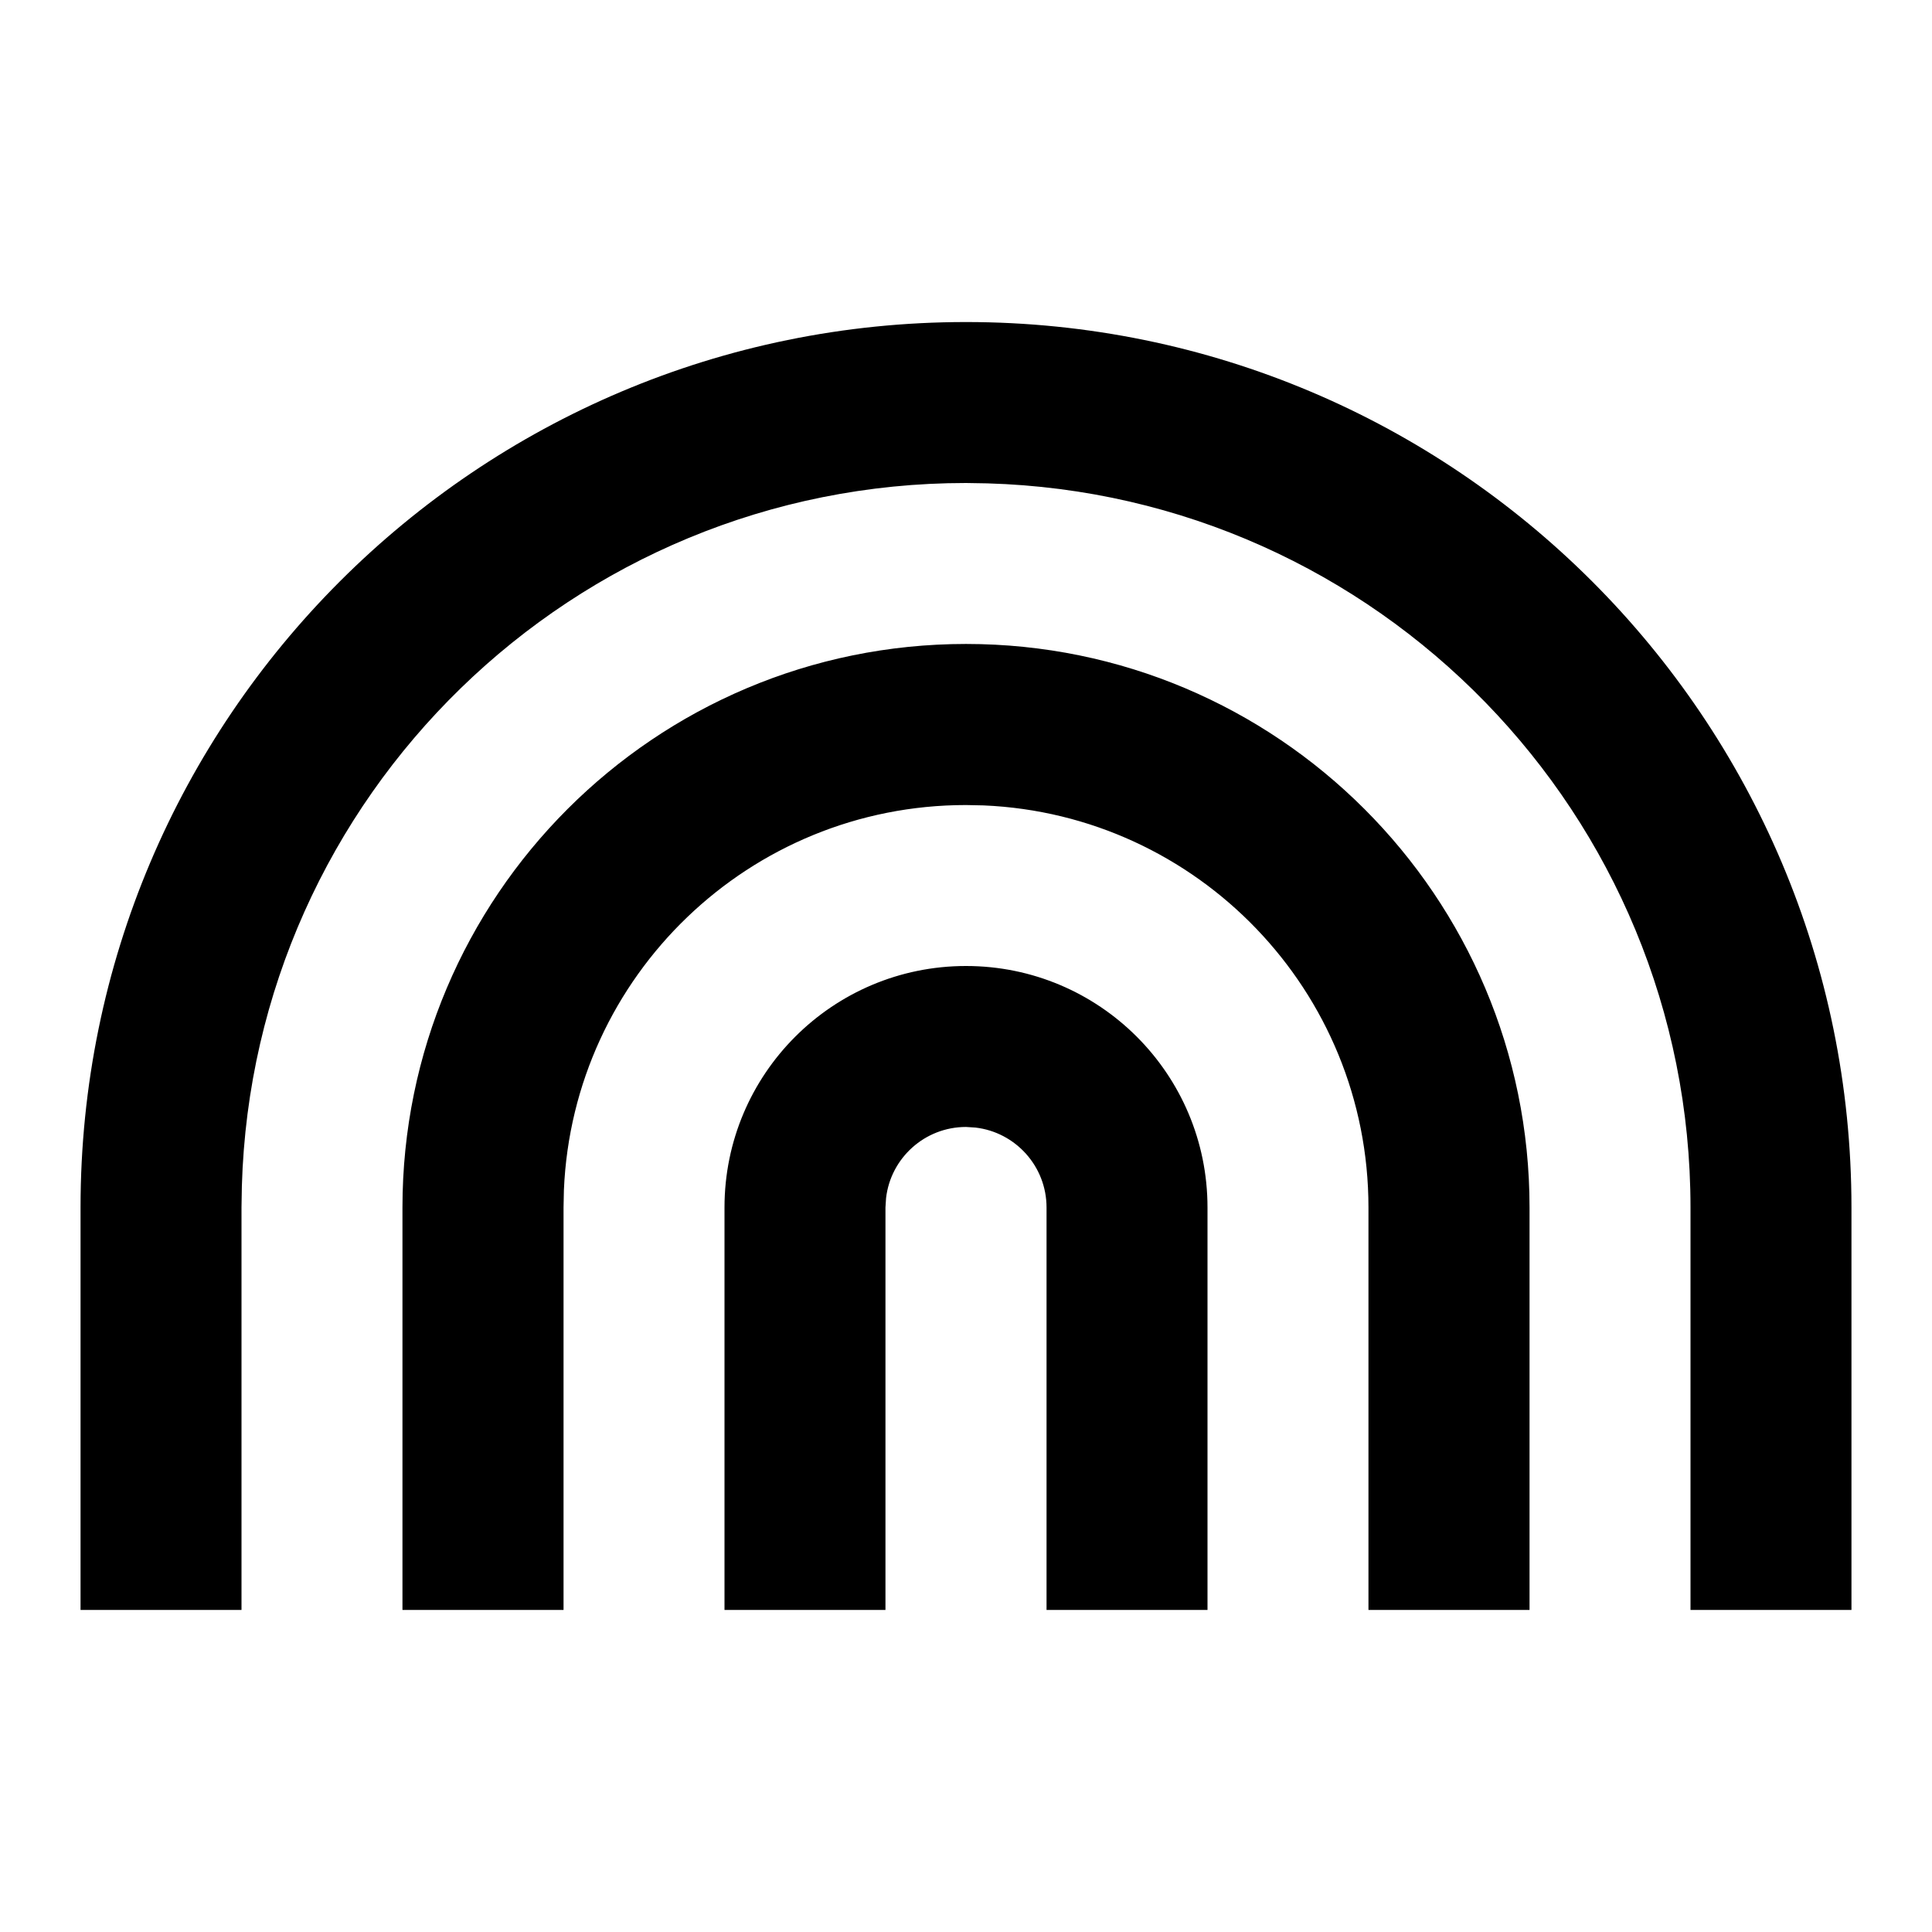 <?xml version="1.0" encoding="UTF-8"?>
<svg width="16px" height="16px" viewBox="0 0 16 16" version="1.1" xmlns="http://www.w3.org/2000/svg" xmlns:xlink="http://www.w3.org/1999/xlink">
    <title>rainbow-line</title>
    <g id="页面-1" stroke="none" stroke-width="0" fill="none" fill-rule="evenodd">
        <g id="rainbow-line">
            <polygon id="路径" points="0 0 16 0 16 16 0 16"></polygon>
            <path d="M8,2.667 C12.05,2.667 15.333,5.95 15.333,10 L15.333,13.333 L14,13.333 L14,10 C14,6.745 11.409,4.096 8.177,4.003 L8,4 C4.745,4 2.096,6.591 2.003,9.823 L2,10 L2,13.333 L0.667,13.333 L0.667,10 C0.667,5.95 3.95,2.667 8,2.667 Z M8,5.333 C10.577,5.333 12.667,7.423 12.667,10 L12.667,13.333 L11.333,13.333 L11.333,10 C11.333,8.207 9.918,6.745 8.145,6.67 L8,6.667 C6.207,6.667 4.745,8.082 4.67,9.855 L4.667,10 L4.667,13.333 L3.333,13.333 L3.333,10 C3.333,7.423 5.423,5.333 8,5.333 Z M8,8 C9.105,8 10,8.895 10,10 L10,13.333 L8.667,13.333 L8.667,10 C8.667,9.658 8.409,9.376 8.078,9.338 L8,9.333 C7.658,9.333 7.376,9.591 7.338,9.922 L7.333,10 L7.333,13.333 L6,13.333 L6,10 C6,8.895 6.895,8 8,8 Z" id="形状" fill="currentColor" fill-rule="nonzero"></path>
        </g>
    </g>
</svg>
